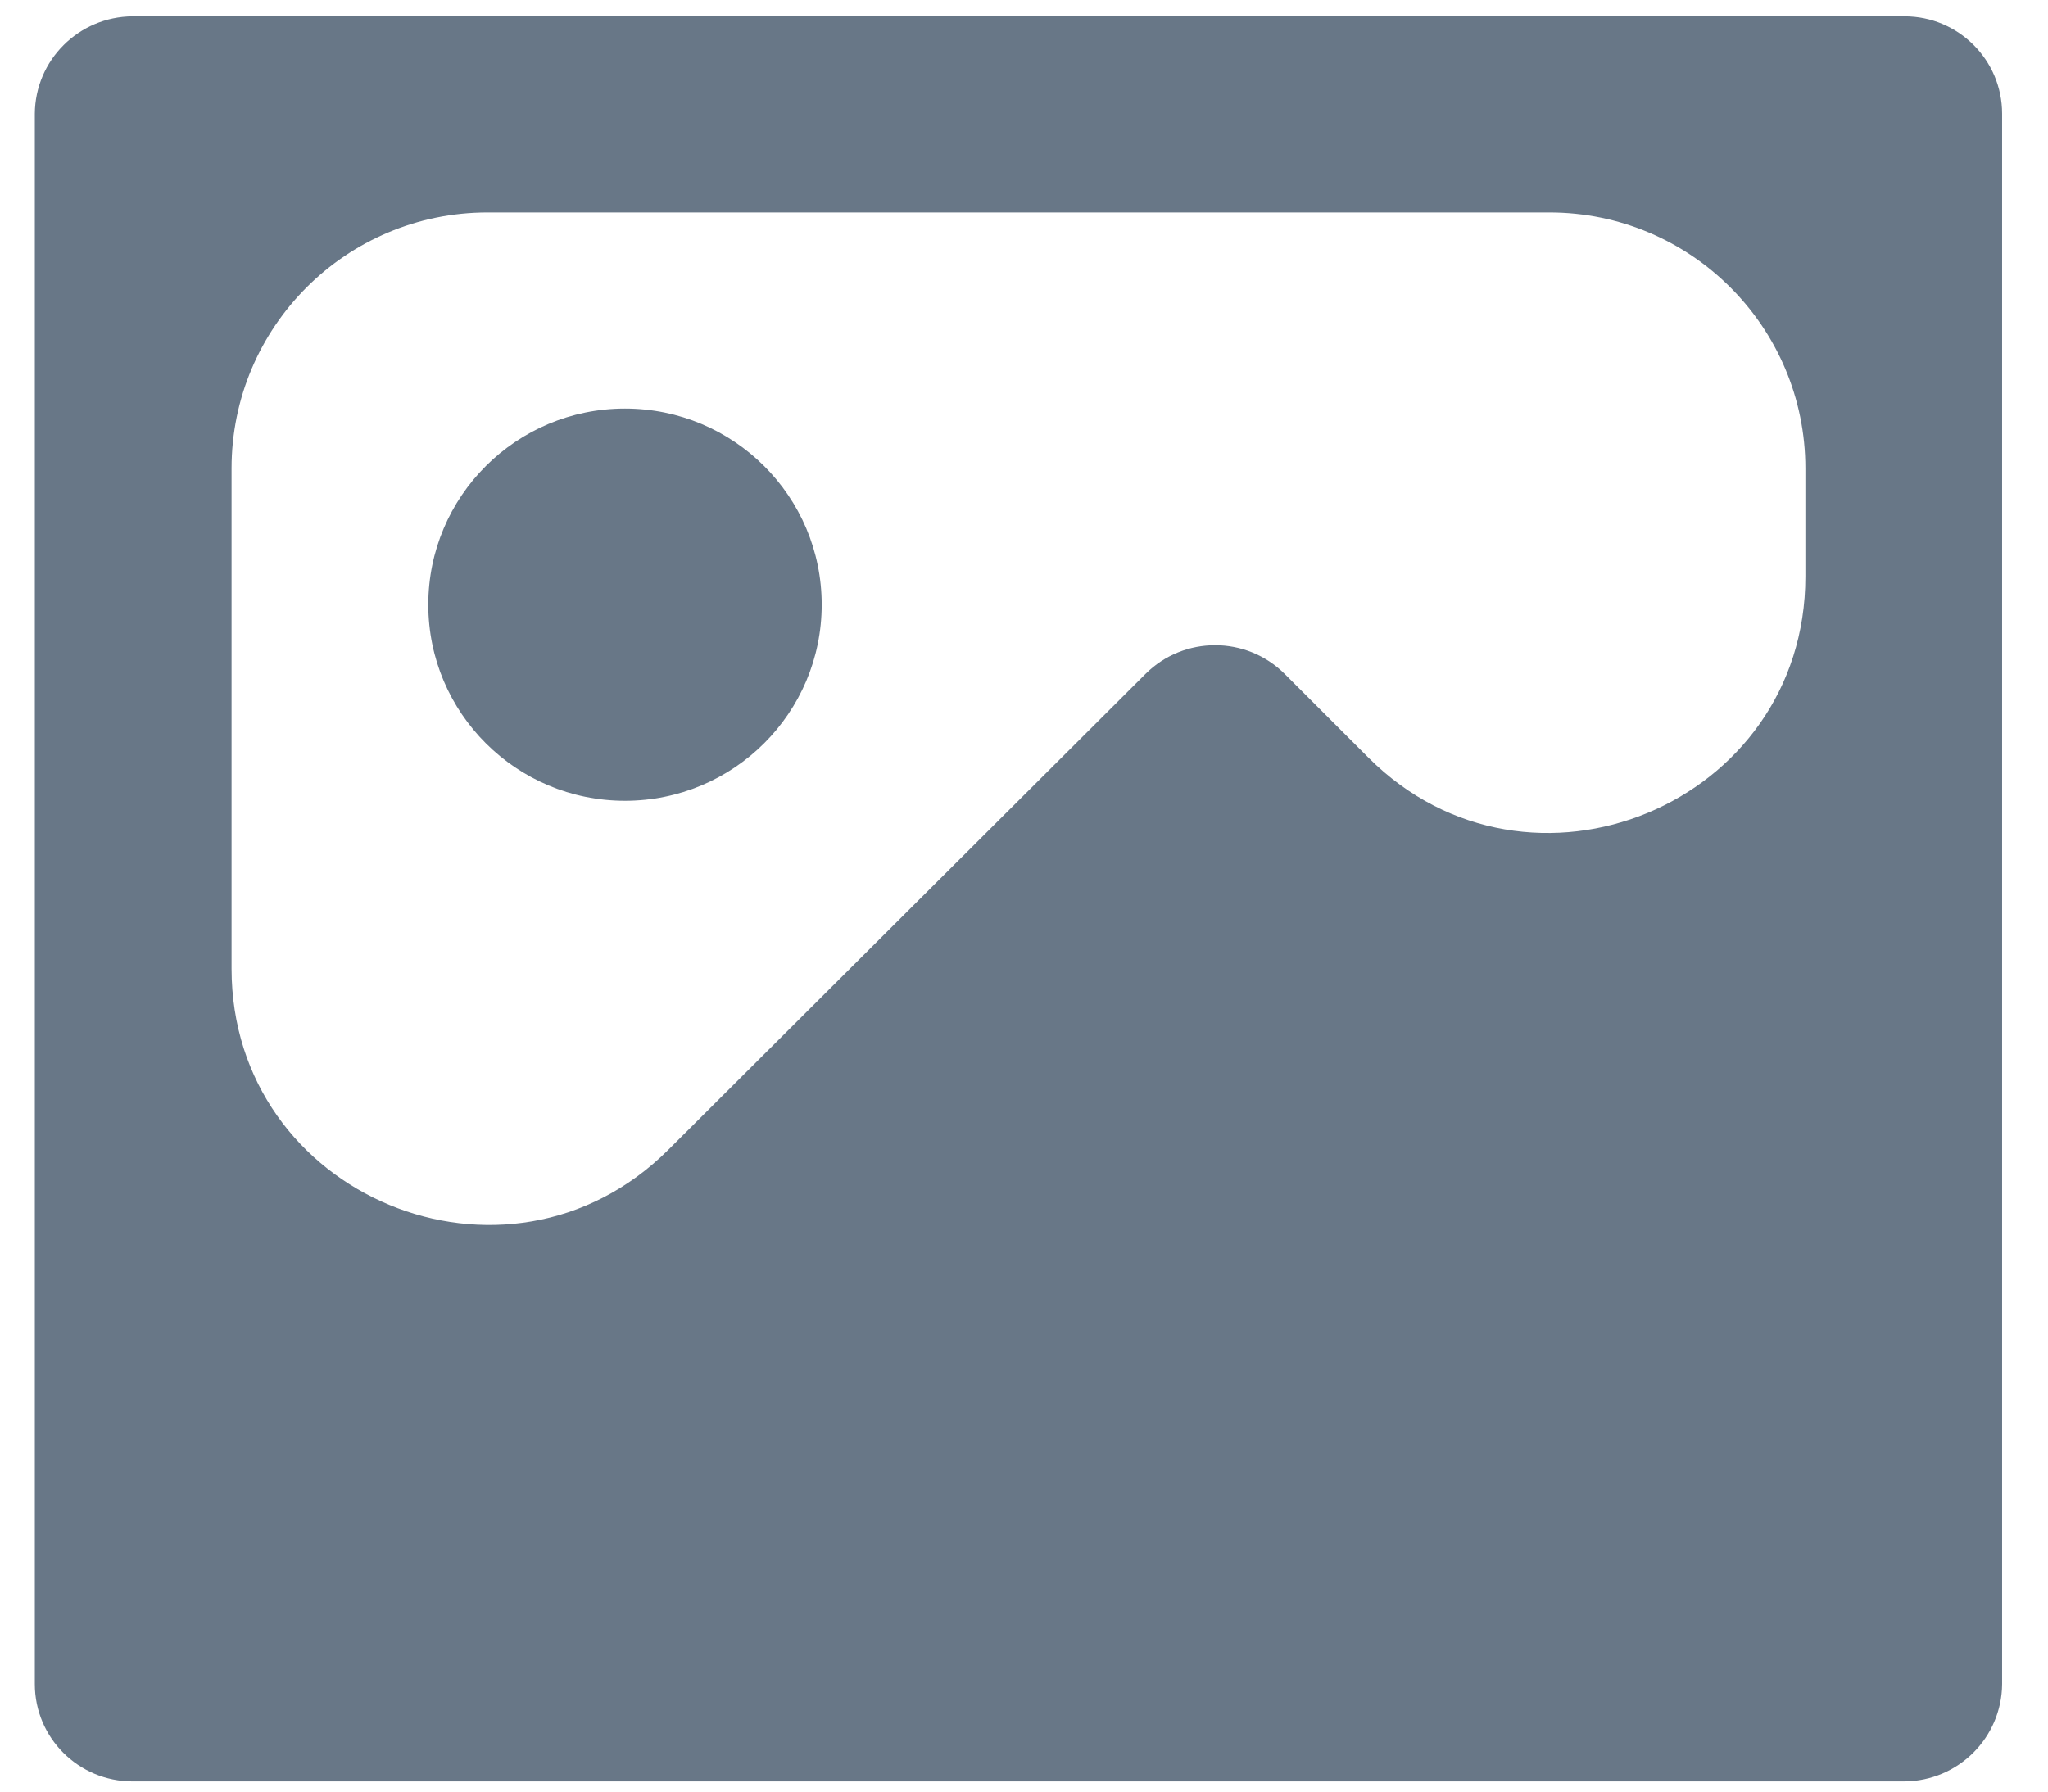 <svg width="32" height="28" viewBox="0 0 32 28" fill="none" xmlns="http://www.w3.org/2000/svg">
<path fill-rule="evenodd" clip-rule="evenodd" d="M0.544 1.777C0.55 0.939 1.229 0.262 2.069 0.255H29.758C30.6 0.255 31.283 0.937 31.283 1.777V26.319C31.277 27.157 30.598 27.834 29.758 27.841H2.069C1.226 27.84 0.544 27.159 0.544 26.319V1.777ZM28.209 7.32C28.209 5.111 26.418 3.32 24.209 3.32H7.618C5.409 3.32 3.618 5.111 3.618 7.32V15.137C3.618 18.698 7.921 20.484 10.443 17.969L17.899 10.532C18.5 9.934 19.472 9.934 20.073 10.532L21.382 11.841C23.902 14.358 28.209 12.573 28.209 9.011V7.32ZM6.692 9.45C6.692 11.143 8.068 12.515 9.765 12.515C11.463 12.515 12.839 11.143 12.839 9.45C12.839 7.757 11.463 6.385 9.765 6.385C8.068 6.385 6.692 7.757 6.692 9.45Z" fill="#687787"/>
</svg>
